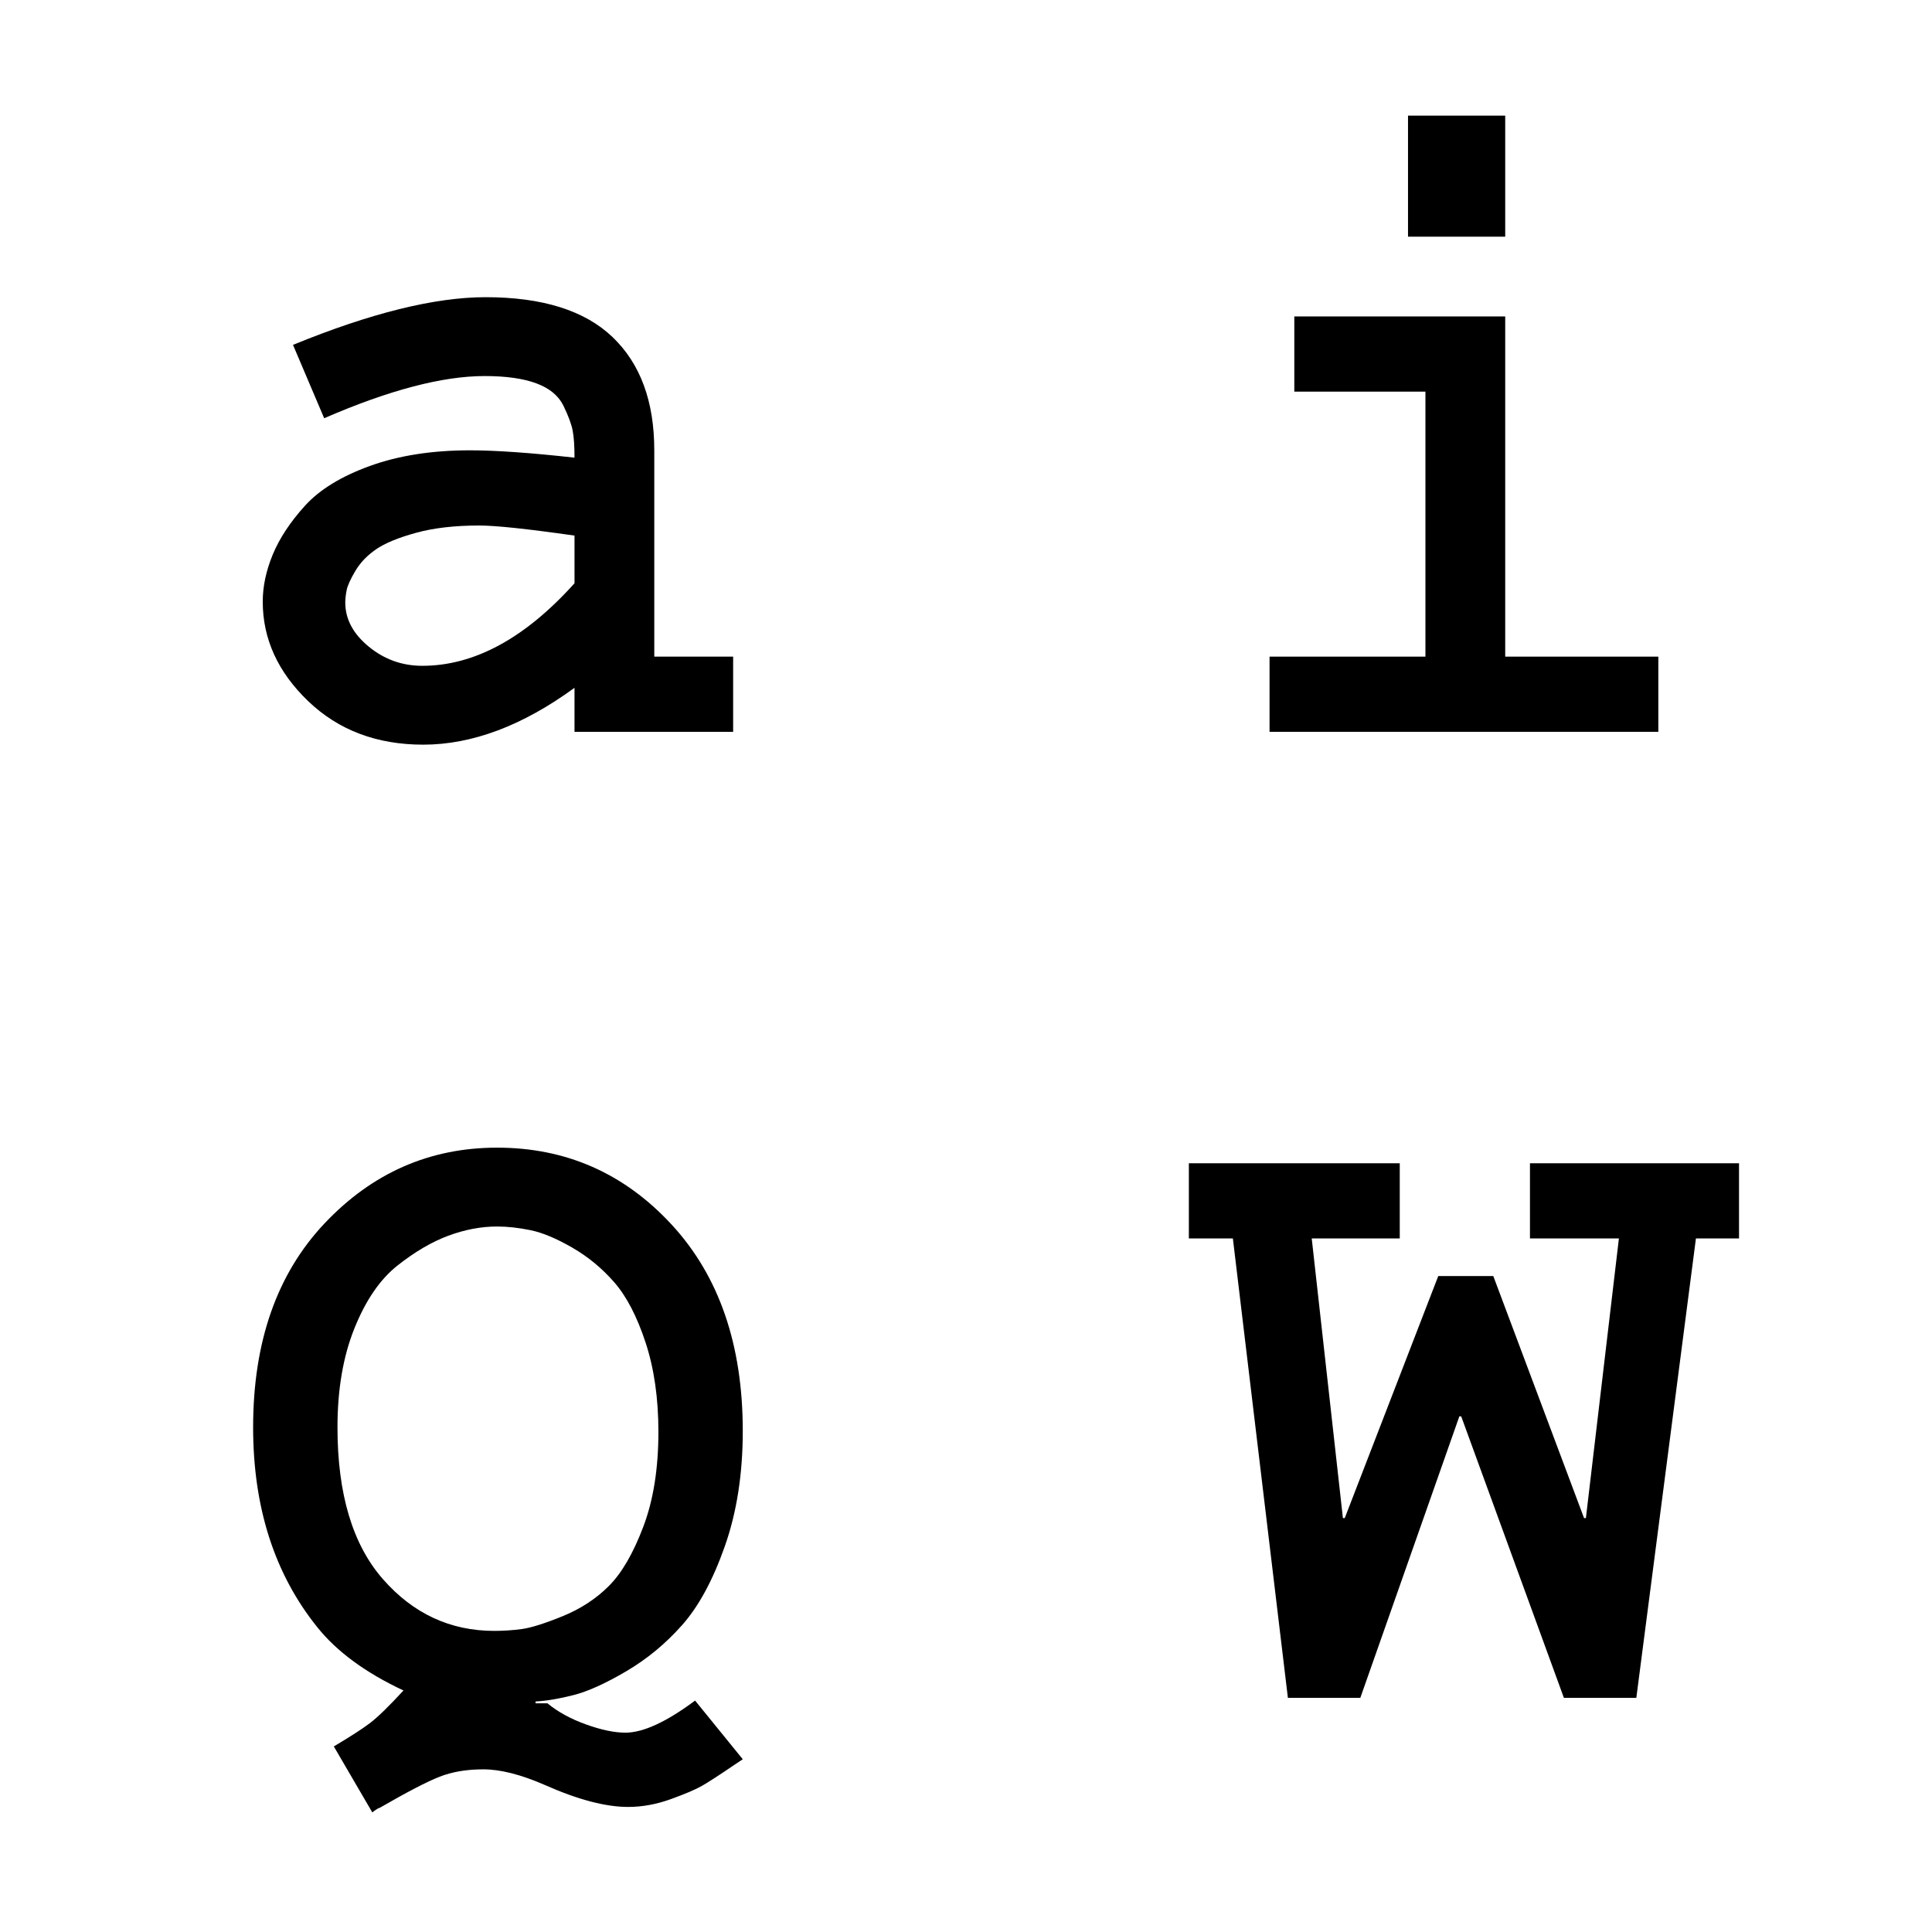 <svg height="512" width="512" xmlns="http://www.w3.org/2000/svg">
<style>
path { fill: black; fill-rule: nonzero; }
</style>
<g>
<g transform="translate(8 8) scale(0.243) translate(205.625 765.188) scale(1 -1)">
<path d="M475,307 l0,-225 l86,0 l0,-82 l-173,0 l0,48 q-85,-62,-165,-62 q-76,0,-125.5,47.5 q-49.5,47.5,-49.5,108.5 q0,25,11,51.5 q11,26.5,35,53 q24,26.5,71,43.5 q47,17,109,17 q42,0,114,-8 q0,19,-2,29.5 q-2,10.5,-10,27 q-8,16.5,-29.5,24.5 q-21.5,8,-56.5,8 q-69,0,-175,-46 l-34,80 q127,52,210,52 q93,0,138.5,-43.5 q45.5,-43.5,45.5,-123.5 z M388,162 l0,52 q-77,11,-104,11 q-40,0,-69,-8 q-29,-8,-43.5,-18 q-14.5,-10,-22.5,-23.5 q-8,-13.5,-9.5,-21 q-1.5,-7.5,-1.5,-13.5 q0,-27,25.5,-48 q25.5,-21,58.5,-21 q85,0,166,90 z"/>
</g>
<g transform="translate(264 8) scale(0.243) translate(210.125 765.188) scale(1 -1)">
<path d="M115,453 l230,0 l0,-371 l167,0 l0,-82 l-424,0 l0,82 l170,0 l0,289 l-143,0 l0,82 z M239,540 l0,132 l106,0 l0,-132 l-106,-0 z"/>
</g>
<g transform="translate(8 264) scale(0.243) translate(210.125 765.188) scale(1 -1)">
<path d="M515,-3 l52,-64 l-9,-6 q-25,-17,-35.5,-23 q-10.5,-6,-34,-14.5 q-23.5,-8.5,-46.5,-8.5 q-37,0,-91,24 q-39,17,-67,17 q-27,0,-47.5,-8 q-20.5,-8,-65.5,-34 q-1,0,-4,-2 q-3,-2,-4,-3 l-42,72 q27,16,39.5,25.5 q12.5,9.5,36.5,35.5 q-62,29,-94,69 q-70,87,-70,218 q0,140,78,222.5 q78,82.5,188,82.5 q113,0,190.5,-84 q77.5,-84,77.5,-225 q0,-70,-19.5,-125.5 q-19.5,-55.5,-46.5,-86 q-27,-30.5,-61,-50.5 q-34,-20,-57.5,-26 q-23.5,-6,-41.5,-7 l0,-2 l13,0 q17,-14,42,-23 q25,-9,43,-9 q29,0,76,35 z M296,73 q15,0,30,2 q15,2,44.5,14 q29.5,12,50.5,33 q21,21,37.5,64.5 q16.5,43.5,16.5,103.5 q0,55,-14,97.5 q-14,42.5,-34,65.5 q-20,23,-46,38 q-26,15,-45.5,19 q-19.5,4,-36.5,4 q-26,0,-53,-10 q-27,-10,-55.5,-32.5 q-28.5,-22.5,-47,-68.5 q-18.5,-46,-18.5,-108 q0,-109,49.5,-165.5 q49.5,-56.5,121.5,-56.5 z"/>
</g>
<g transform="translate(264 264) scale(0.243) translate(210.125 765.188) scale(1 -1)">
<path d="M0,583 l230,0 l0,-82 l-96,0 l34,-305 l2,0 l102,264 l60,0 l99,-264 l2,0 l36,305 l-97,0 l0,82 l228,0 l0,-82 l-47,0 l-65,-501 l-79,0 l-112,307 l-2,0 l-108,-307 l-79,0 l-60,501 l-48,0 l0,82 z"/>
</g>
</g>
</svg>